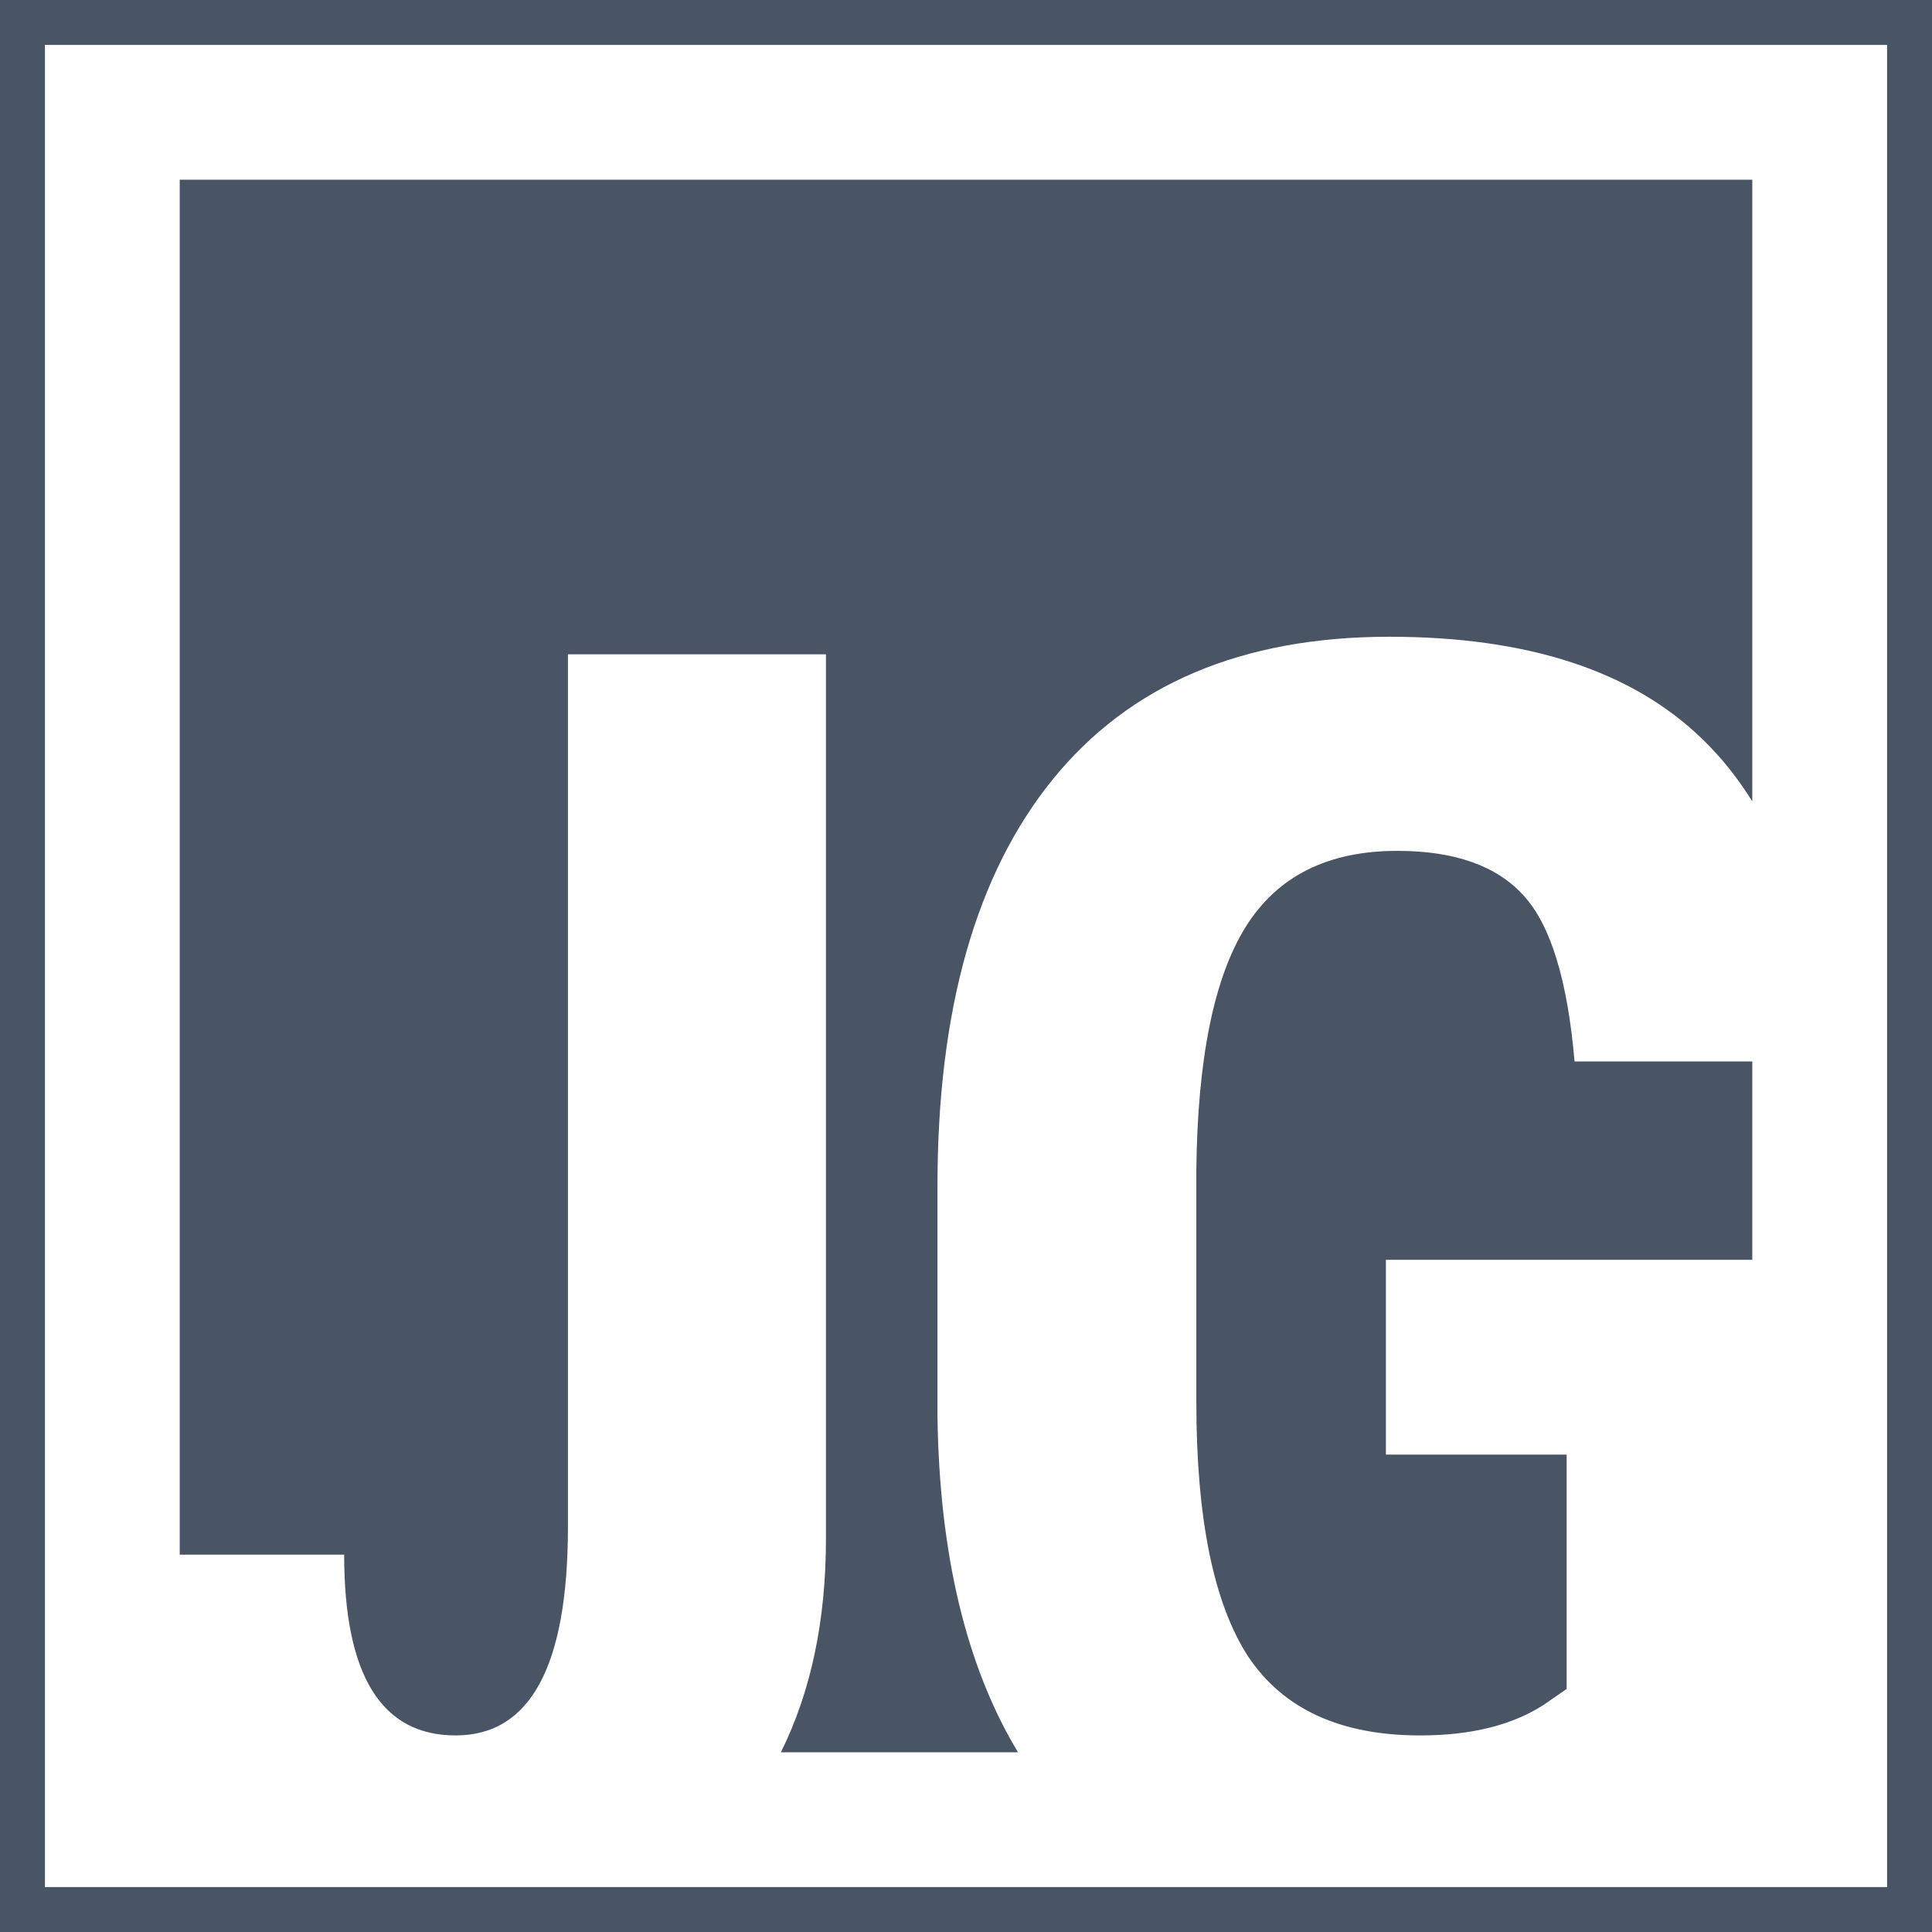 <svg width="86" height="86" viewBox="0 0 86 86" fill="none" xmlns="http://www.w3.org/2000/svg">
<rect x="1" y="1" width="84" height="84" stroke="#495464" stroke-width="2"/>
<path fill-rule="evenodd" clip-rule="evenodd" d="M78 8H8V69.203H15.32C15.32 74.568 16.974 77.25 20.281 77.25C23.615 77.25 25.281 74.151 25.281 67.953V29.125H36.766V68.5C36.766 72.143 36.097 75.309 34.759 78H45.313C43.007 74.171 41.812 69.182 41.73 63.031V52.797C41.73 44.958 43.435 38.93 46.847 34.711C50.284 30.466 55.284 28.344 61.847 28.344C68.019 28.344 72.667 29.867 75.792 32.914C76.62 33.714 77.356 34.634 78 35.673V8ZM78 47.25H70.089C69.777 43.63 69.021 41.169 67.823 39.867C66.626 38.539 64.751 37.875 62.198 37.875C59.099 37.875 56.847 39.008 55.441 41.273C54.034 43.539 53.305 47.146 53.253 52.094V62.406C53.253 67.588 54.021 71.365 55.558 73.734C57.12 76.078 59.672 77.25 63.214 77.25C65.48 77.25 67.316 76.794 68.722 75.883L69.737 75.18V64.75H61.691V56.078H78V47.25Z" fill="#495464"/>
</svg>
